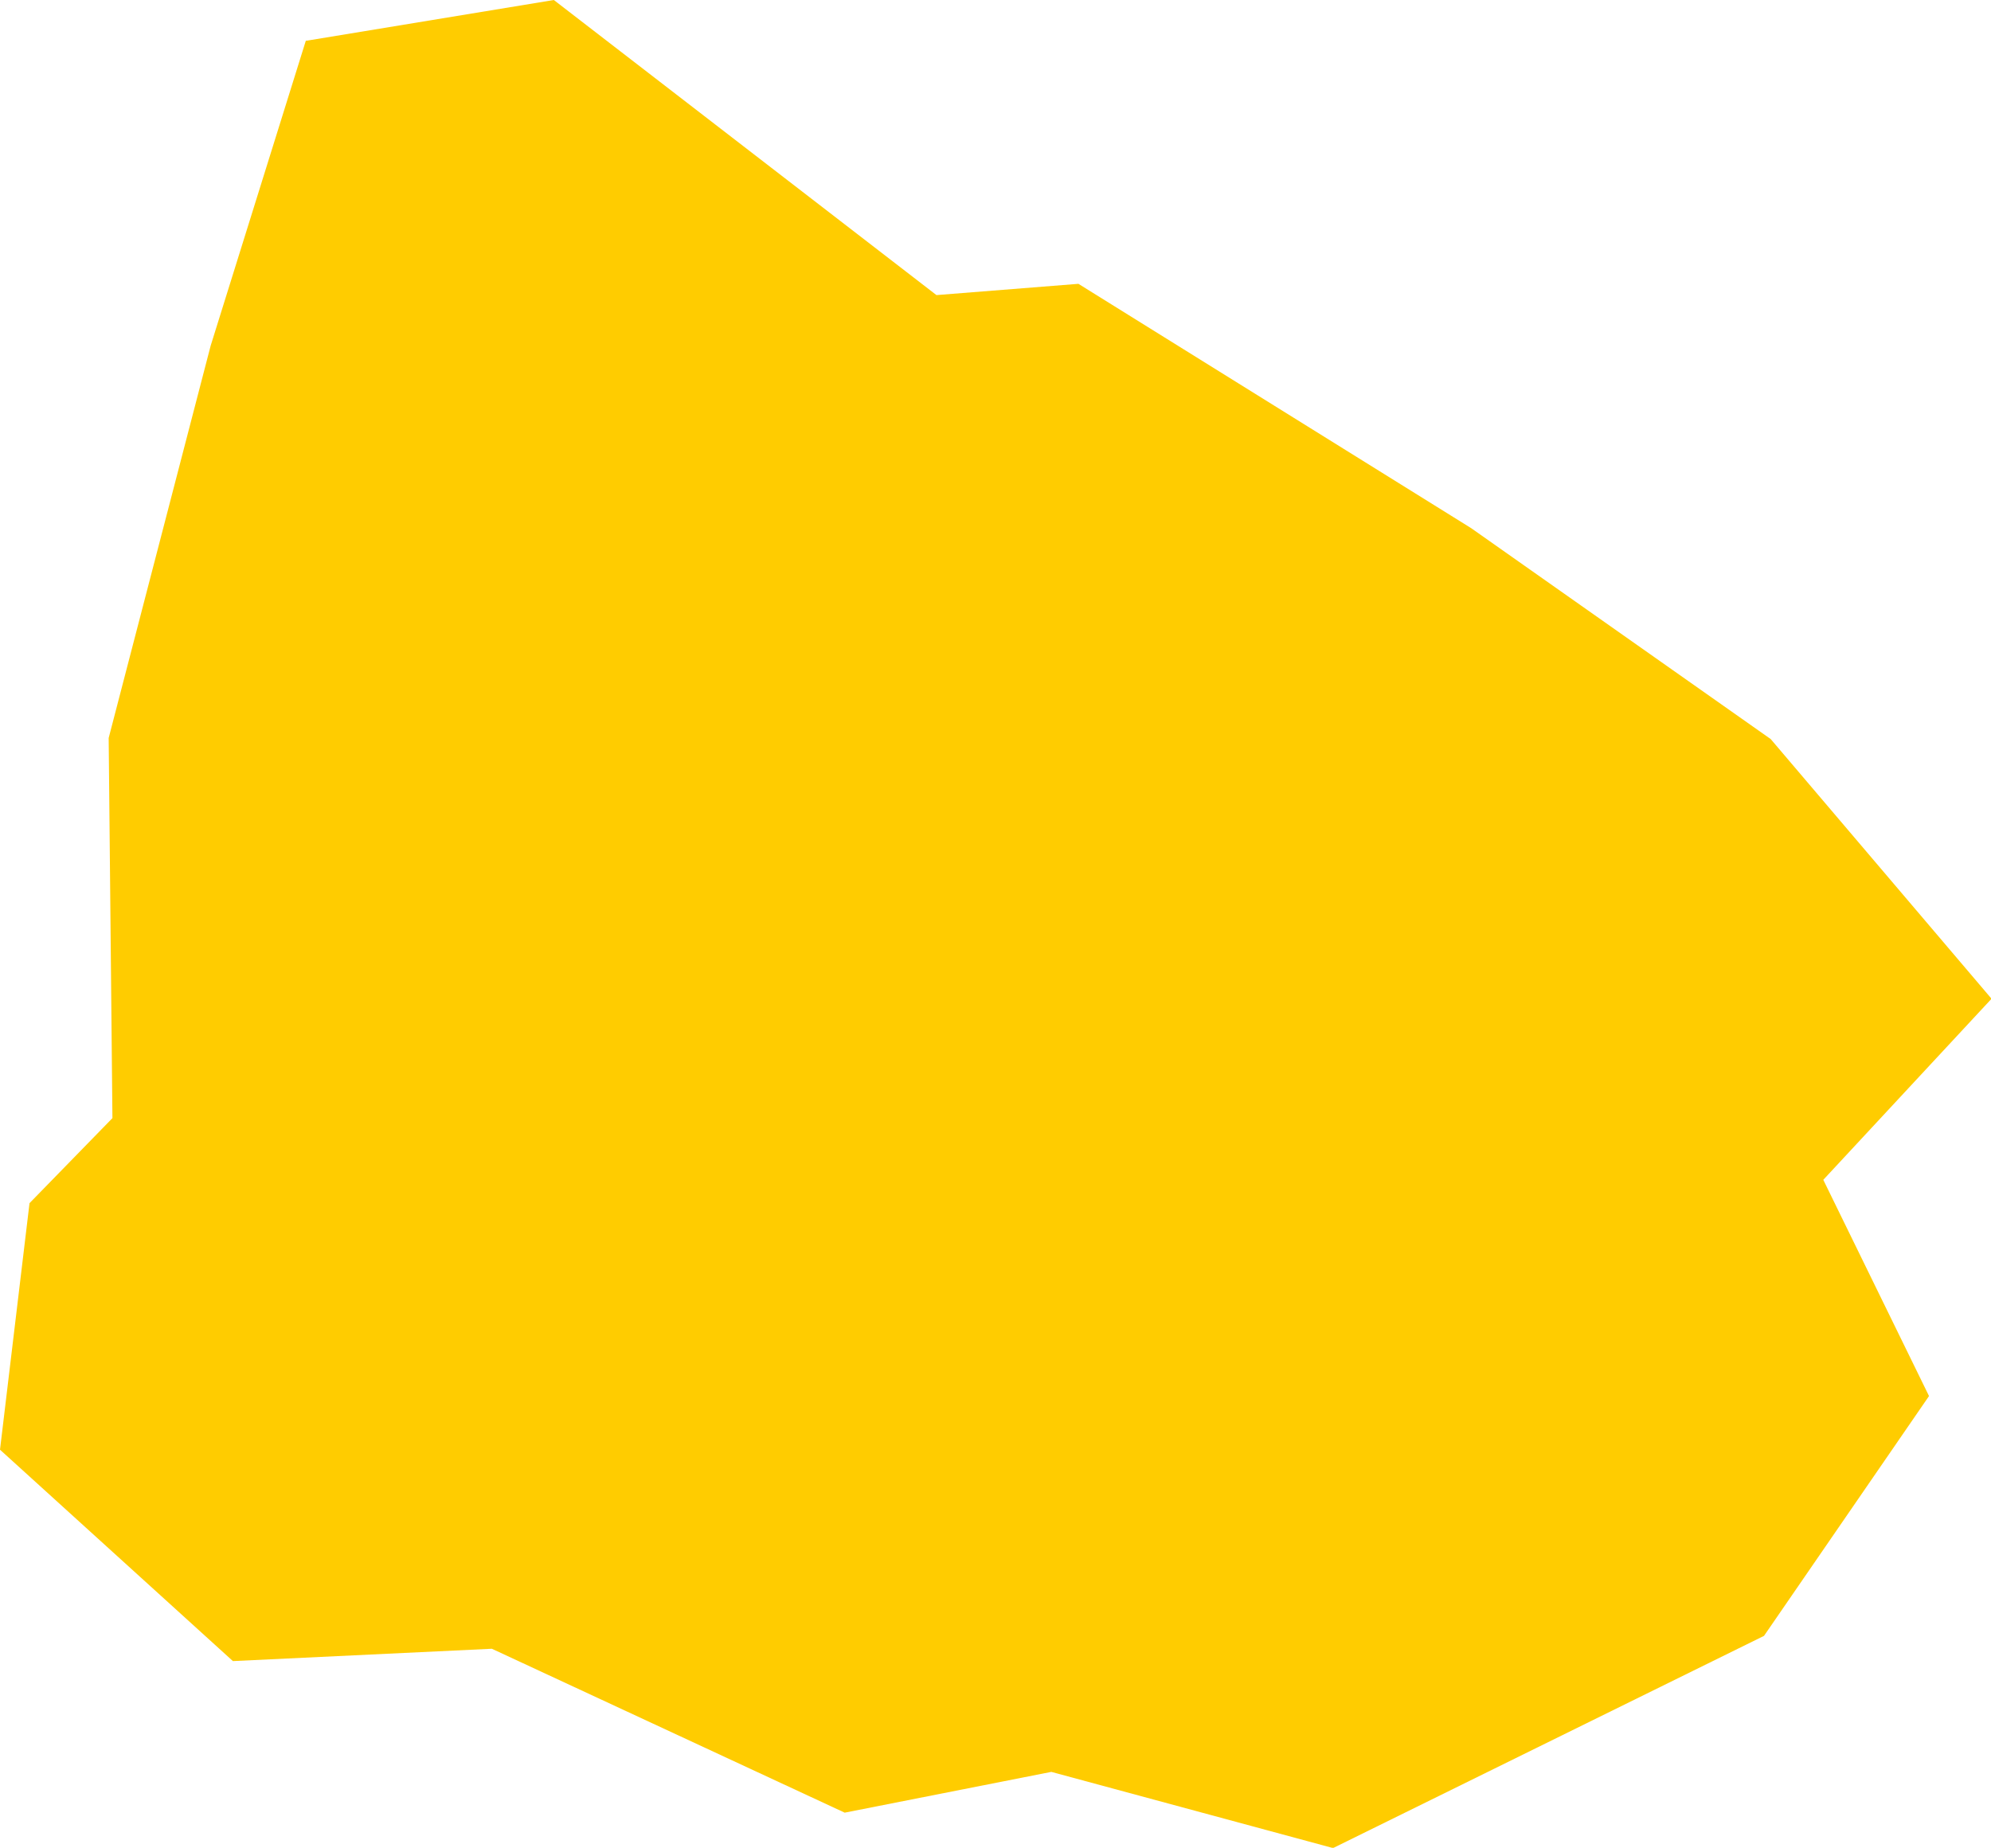 <?xml version="1.0" encoding="UTF-8" standalone="no"?>
<svg
   xmlns:dc="http://purl.org/dc/elements/1.1/"
   xmlns:cc="http://creativecommons.org/ns#"
   xmlns:rdf="http://www.w3.org/1999/02/22-rdf-syntax-ns#"
   xmlns:svg="http://www.w3.org/2000/svg"
   xmlns="http://www.w3.org/2000/svg"
   xmlns:sodipodi="http://sodipodi.sourceforge.net/DTD/sodipodi-0.dtd"
   xmlns:inkscape="http://www.inkscape.org/namespaces/inkscape"
   id="svg2"
   version="1.1"
   inkscape:version="0.91 r13725"
   sodipodi:docname="URY.svg"
   width="7.42"
   height="6.888">
  <defs
     id="defs8" />
  <sodipodi:namedview
     pagecolor="#ffffff"
     bordercolor="#666666"
     borderopacity="1"
     objecttolerance="10"
     gridtolerance="10"
     guidetolerance="10"
     inkscape:pageopacity="0"
     inkscape:pageshadow="2"
     inkscape:window-width="480"
     inkscape:window-height="419"
     id="namedview6"
     showgrid="false"
     inkscape:zoom="2.36"
     inkscape:cx="5.0962832"
     inkscape:cy="127.71043"
     inkscape:window-x="0"
     inkscape:window-y="0"
     inkscape:window-maximized="0"
     inkscape:current-layer="svg2" />
  <path
     d="M 1.141,0.152 2.064,4.9338508e-6 3.49,1.1 l 0.529,-0.042 1.464,0.911 1.116,0.786 0.823,0.968 -0.627,0.675 0.394,0.806 -0.615,0.894 -1.606,0.791 -1.05,-0.284 -0.77,0.152 -1.315,-0.611 -0.965,0.046 L 2.2717069e-7,5.404 0.11,4.485 l 0.309,-0.317 -0.014,-1.417 0.38,-1.462 0.355,-1.138 z"
     style="fill:#ffcc00"
     id="path4"
     inkscape:connector-curvature="0" />
</svg>
